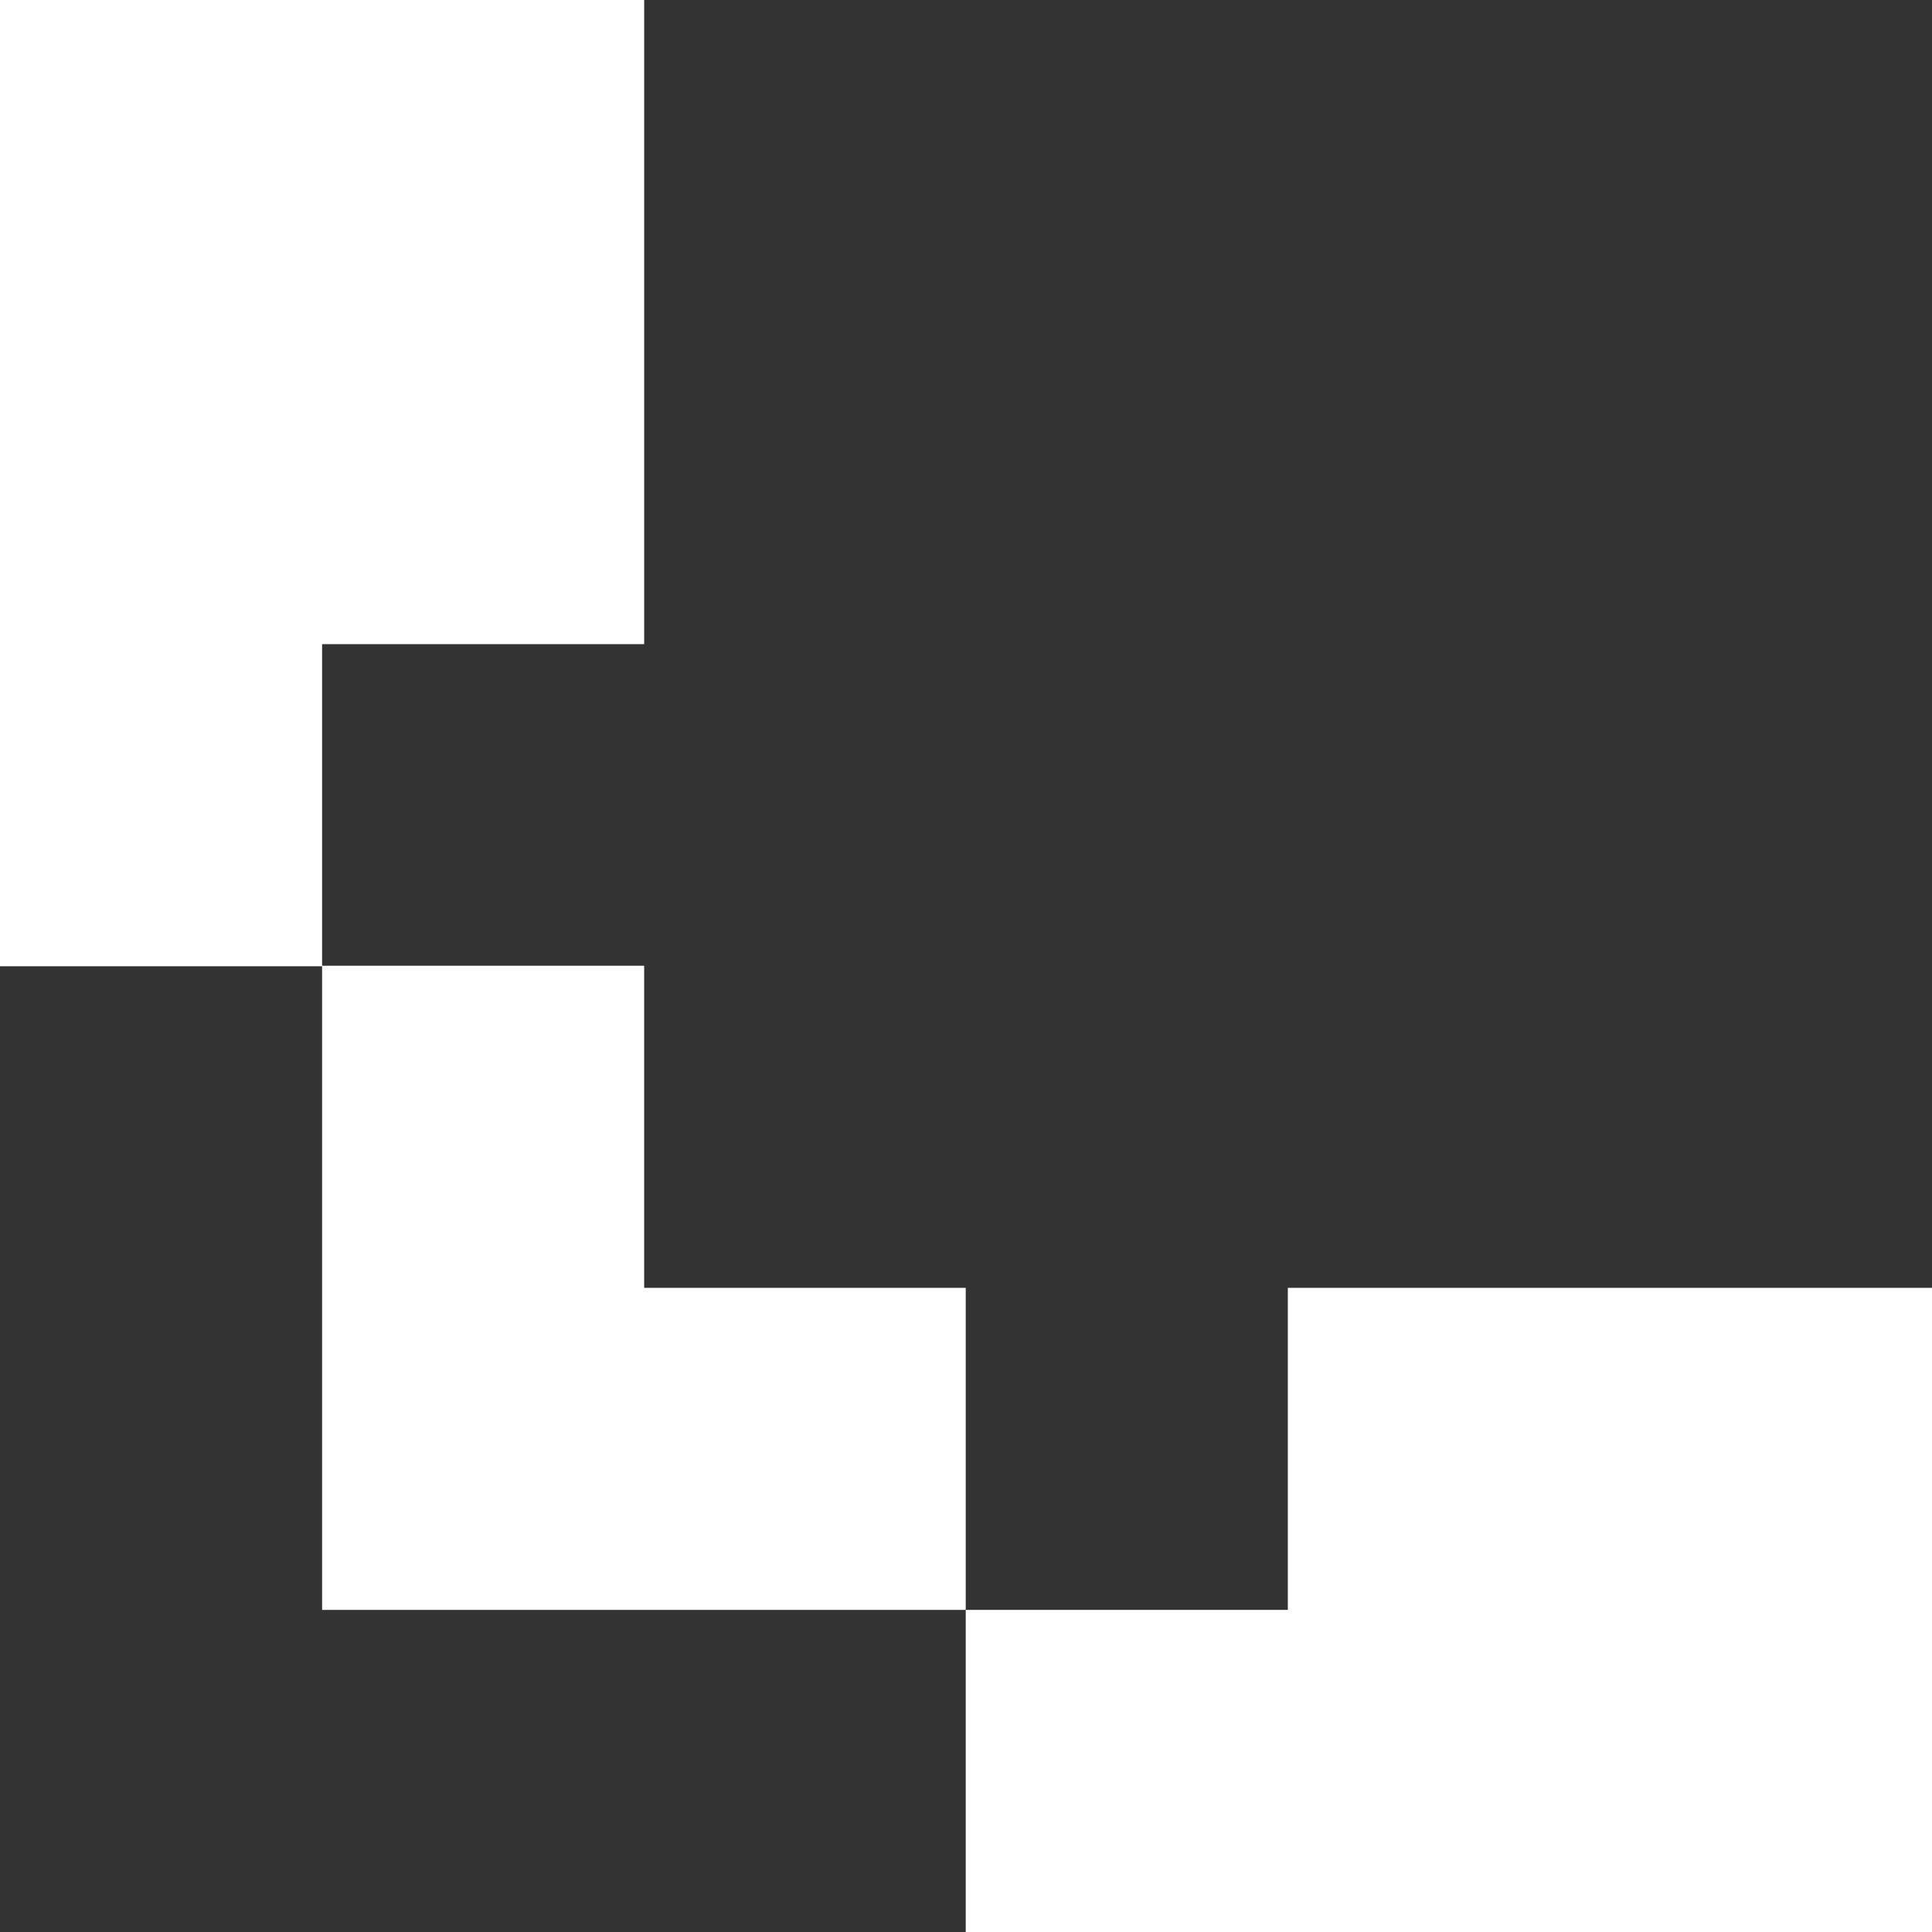 <?xml version="1.0" encoding="utf-8"?>
<!-- Generator: Adobe Illustrator 27.3.1, SVG Export Plug-In . SVG Version: 6.00 Build 0)  -->
<svg version="1.1" id="Lager_1" xmlns="http://www.w3.org/2000/svg" xmlns:xlink="http://www.w3.org/1999/xlink" x="0px" y="0px"
	 viewBox="0 0 35.81 35.81" style="enable-background:new 0 0 35.81 35.81;" xml:space="preserve">
<rect x="0" y="0" width="35.81" height="35.81" fill="#333333" stroke="none"/>
<style type="text/css">
	.st0{fill:#FFFFFF;}
	.st1{fill:#1D1E1C;}
	.st2{fill:#161616;}
	.st3{fill:none;stroke:#FFFFFF;stroke-width:0.15;stroke-miterlimit:10;}
	.st4{fill:#F4F4F4;}
	.st5{fill:none;stroke:#FFFFFF;stroke-width:0.25;stroke-miterlimit:10;}
	.st6{fill:#6300FF;}
	.st7{fill:#C3EEC3;}
	.st8{fill:#161616;stroke:#FFFFFF;stroke-width:0.25;stroke-miterlimit:10;}
	.st9{fill:#1D1D1B;}
</style>
<path class="st0" d="M5.97,11.94v5.97H0V0h11.94v11.94H5.97z M17.9,23.87v5.97H5.97V17.9h5.97v5.97H17.9z M35.81,23.87v11.94H17.9
	v-5.97h5.97v-5.97H35.81z"/>
</svg>
